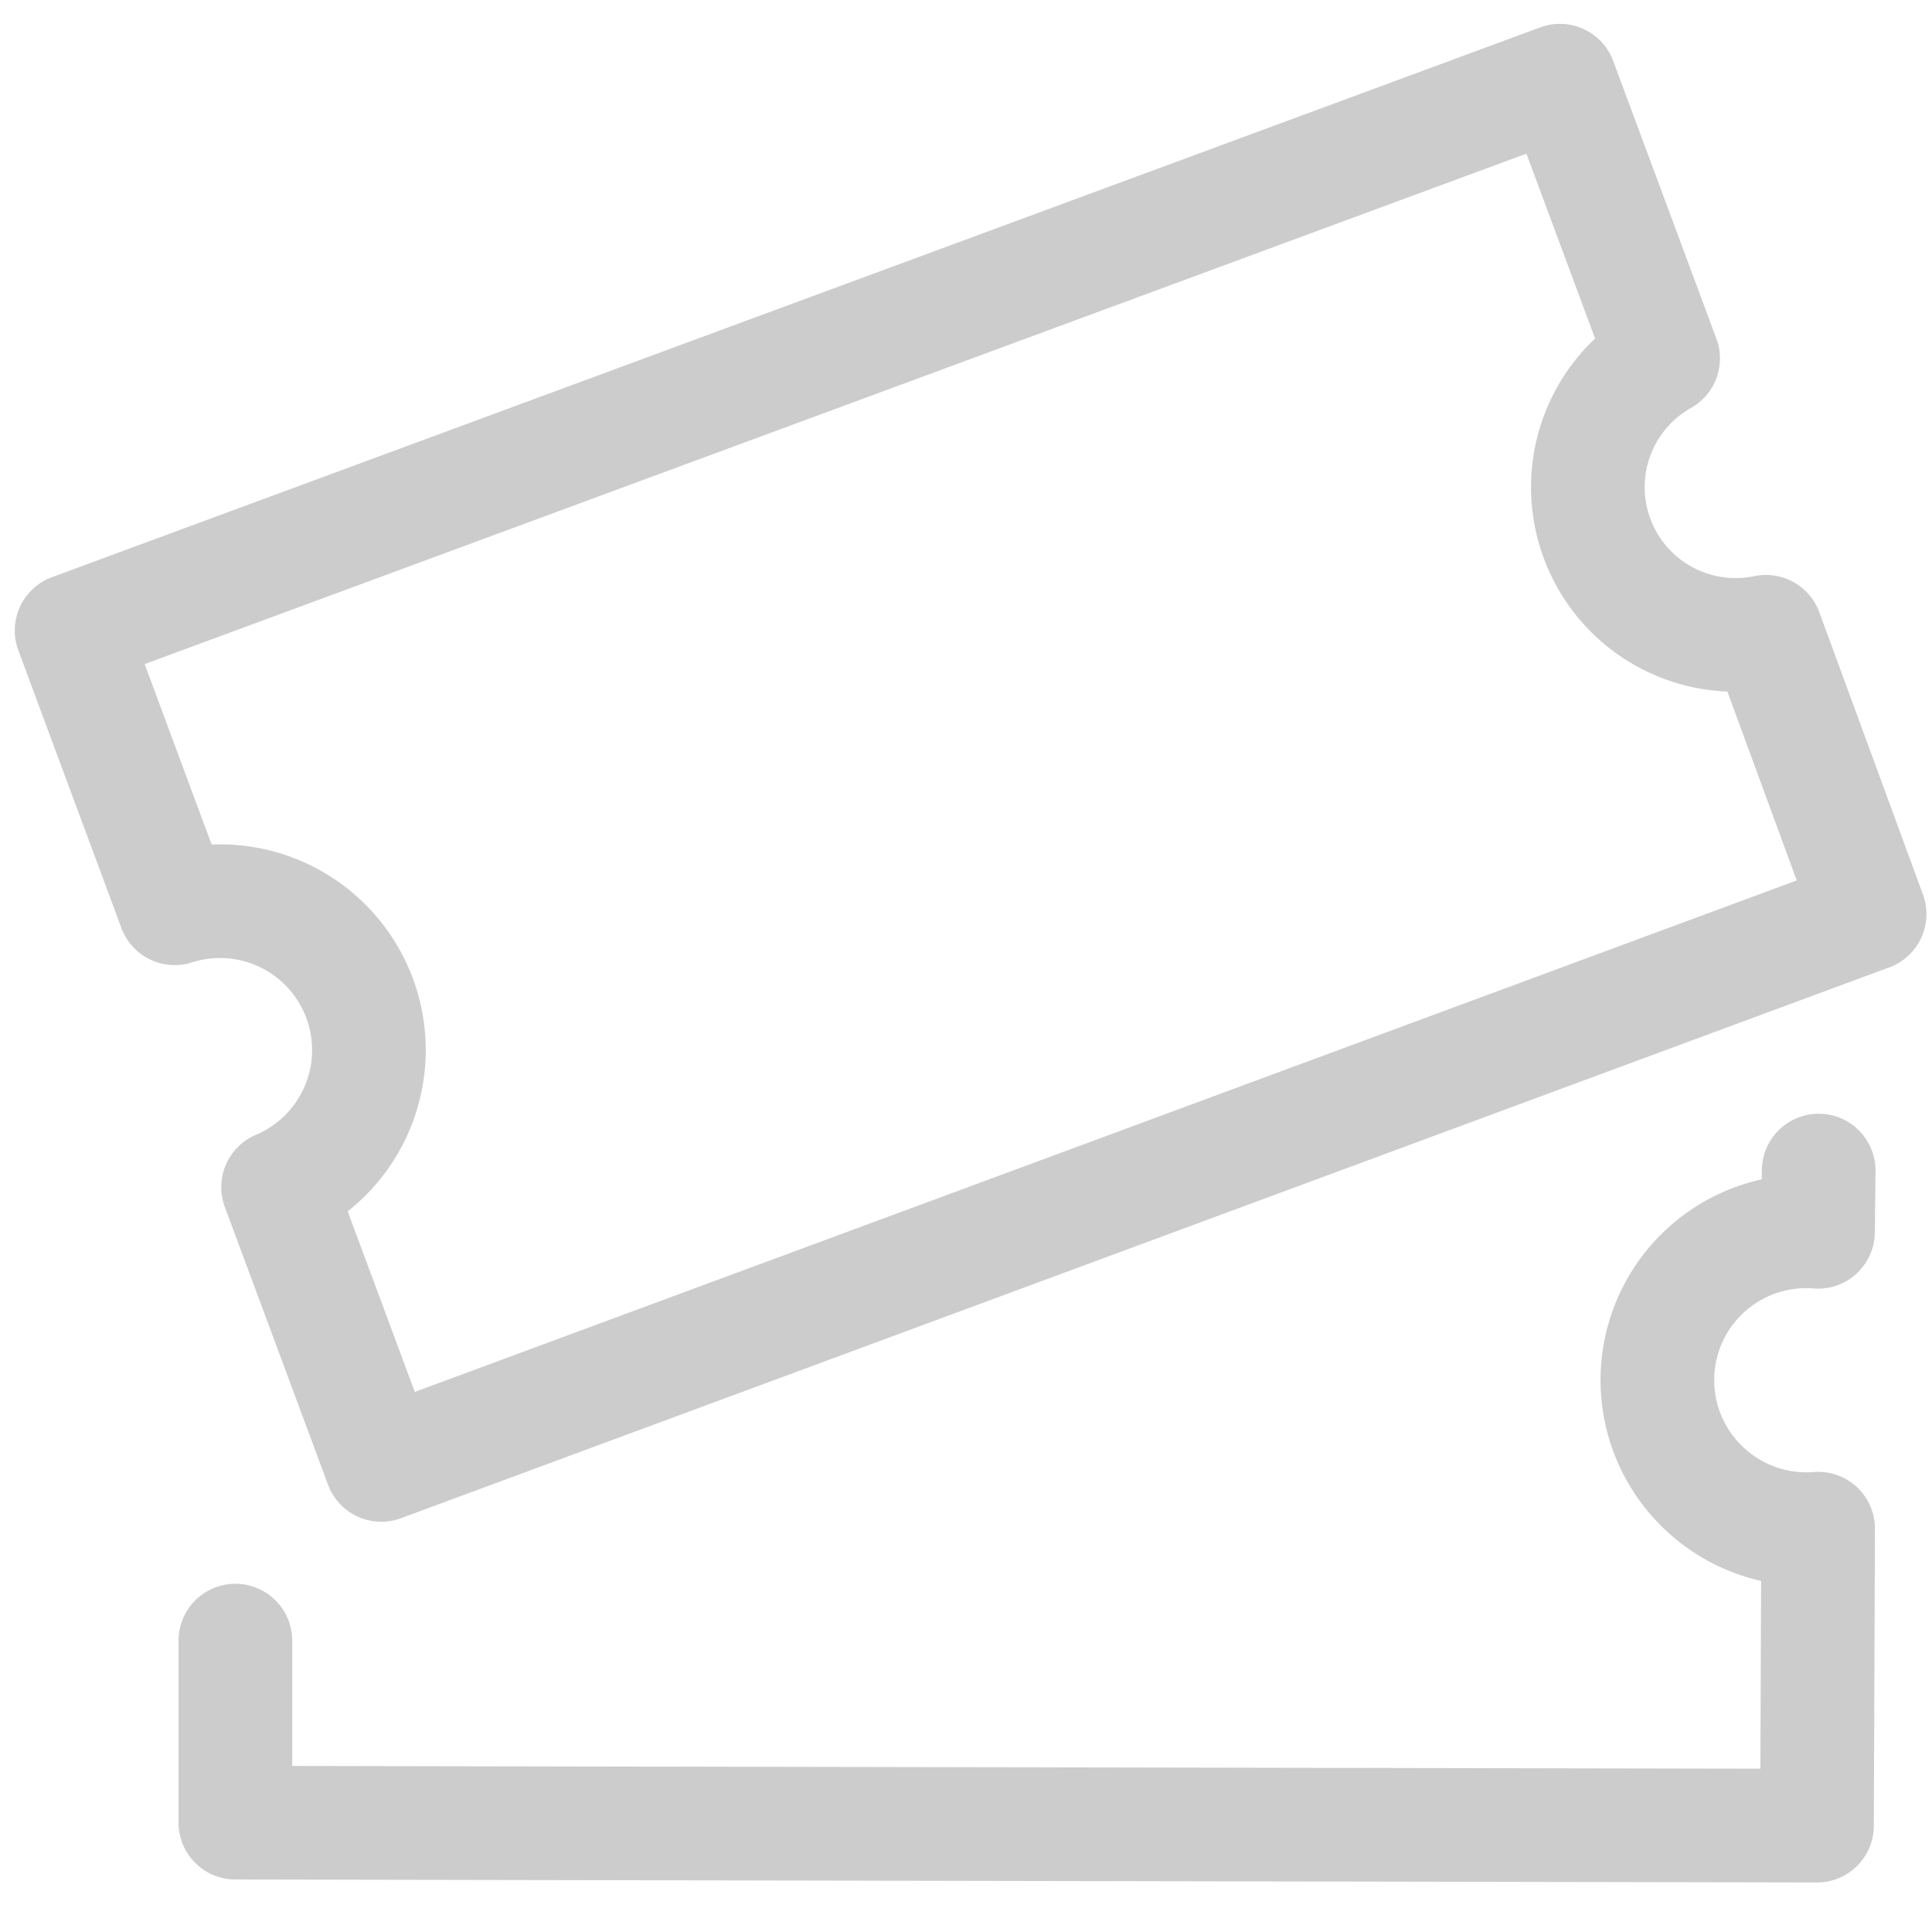 <svg width="17" height="17" viewBox="0 0 17 17" fill="none" xmlns="http://www.w3.org/2000/svg">
    <path d="m16.003 10.3-.006.539a1.309 1.309 0 0 0-.991 2.268 1.308 1.308 0 0 0 .992.344l-.01 2.613-13.917-.026v-1.602M14.634 3.154a1.3 1.3 0 0 0 .905 2.405l.912 2.484L3.355 12.89l-.908-2.444a1.31 1.31 0 0 0-.91-2.454L.63 5.548 13.726.71l.908 2.444z" stroke="#CCC" stroke-linecap="round" stroke-linejoin="round"/>
</svg>
